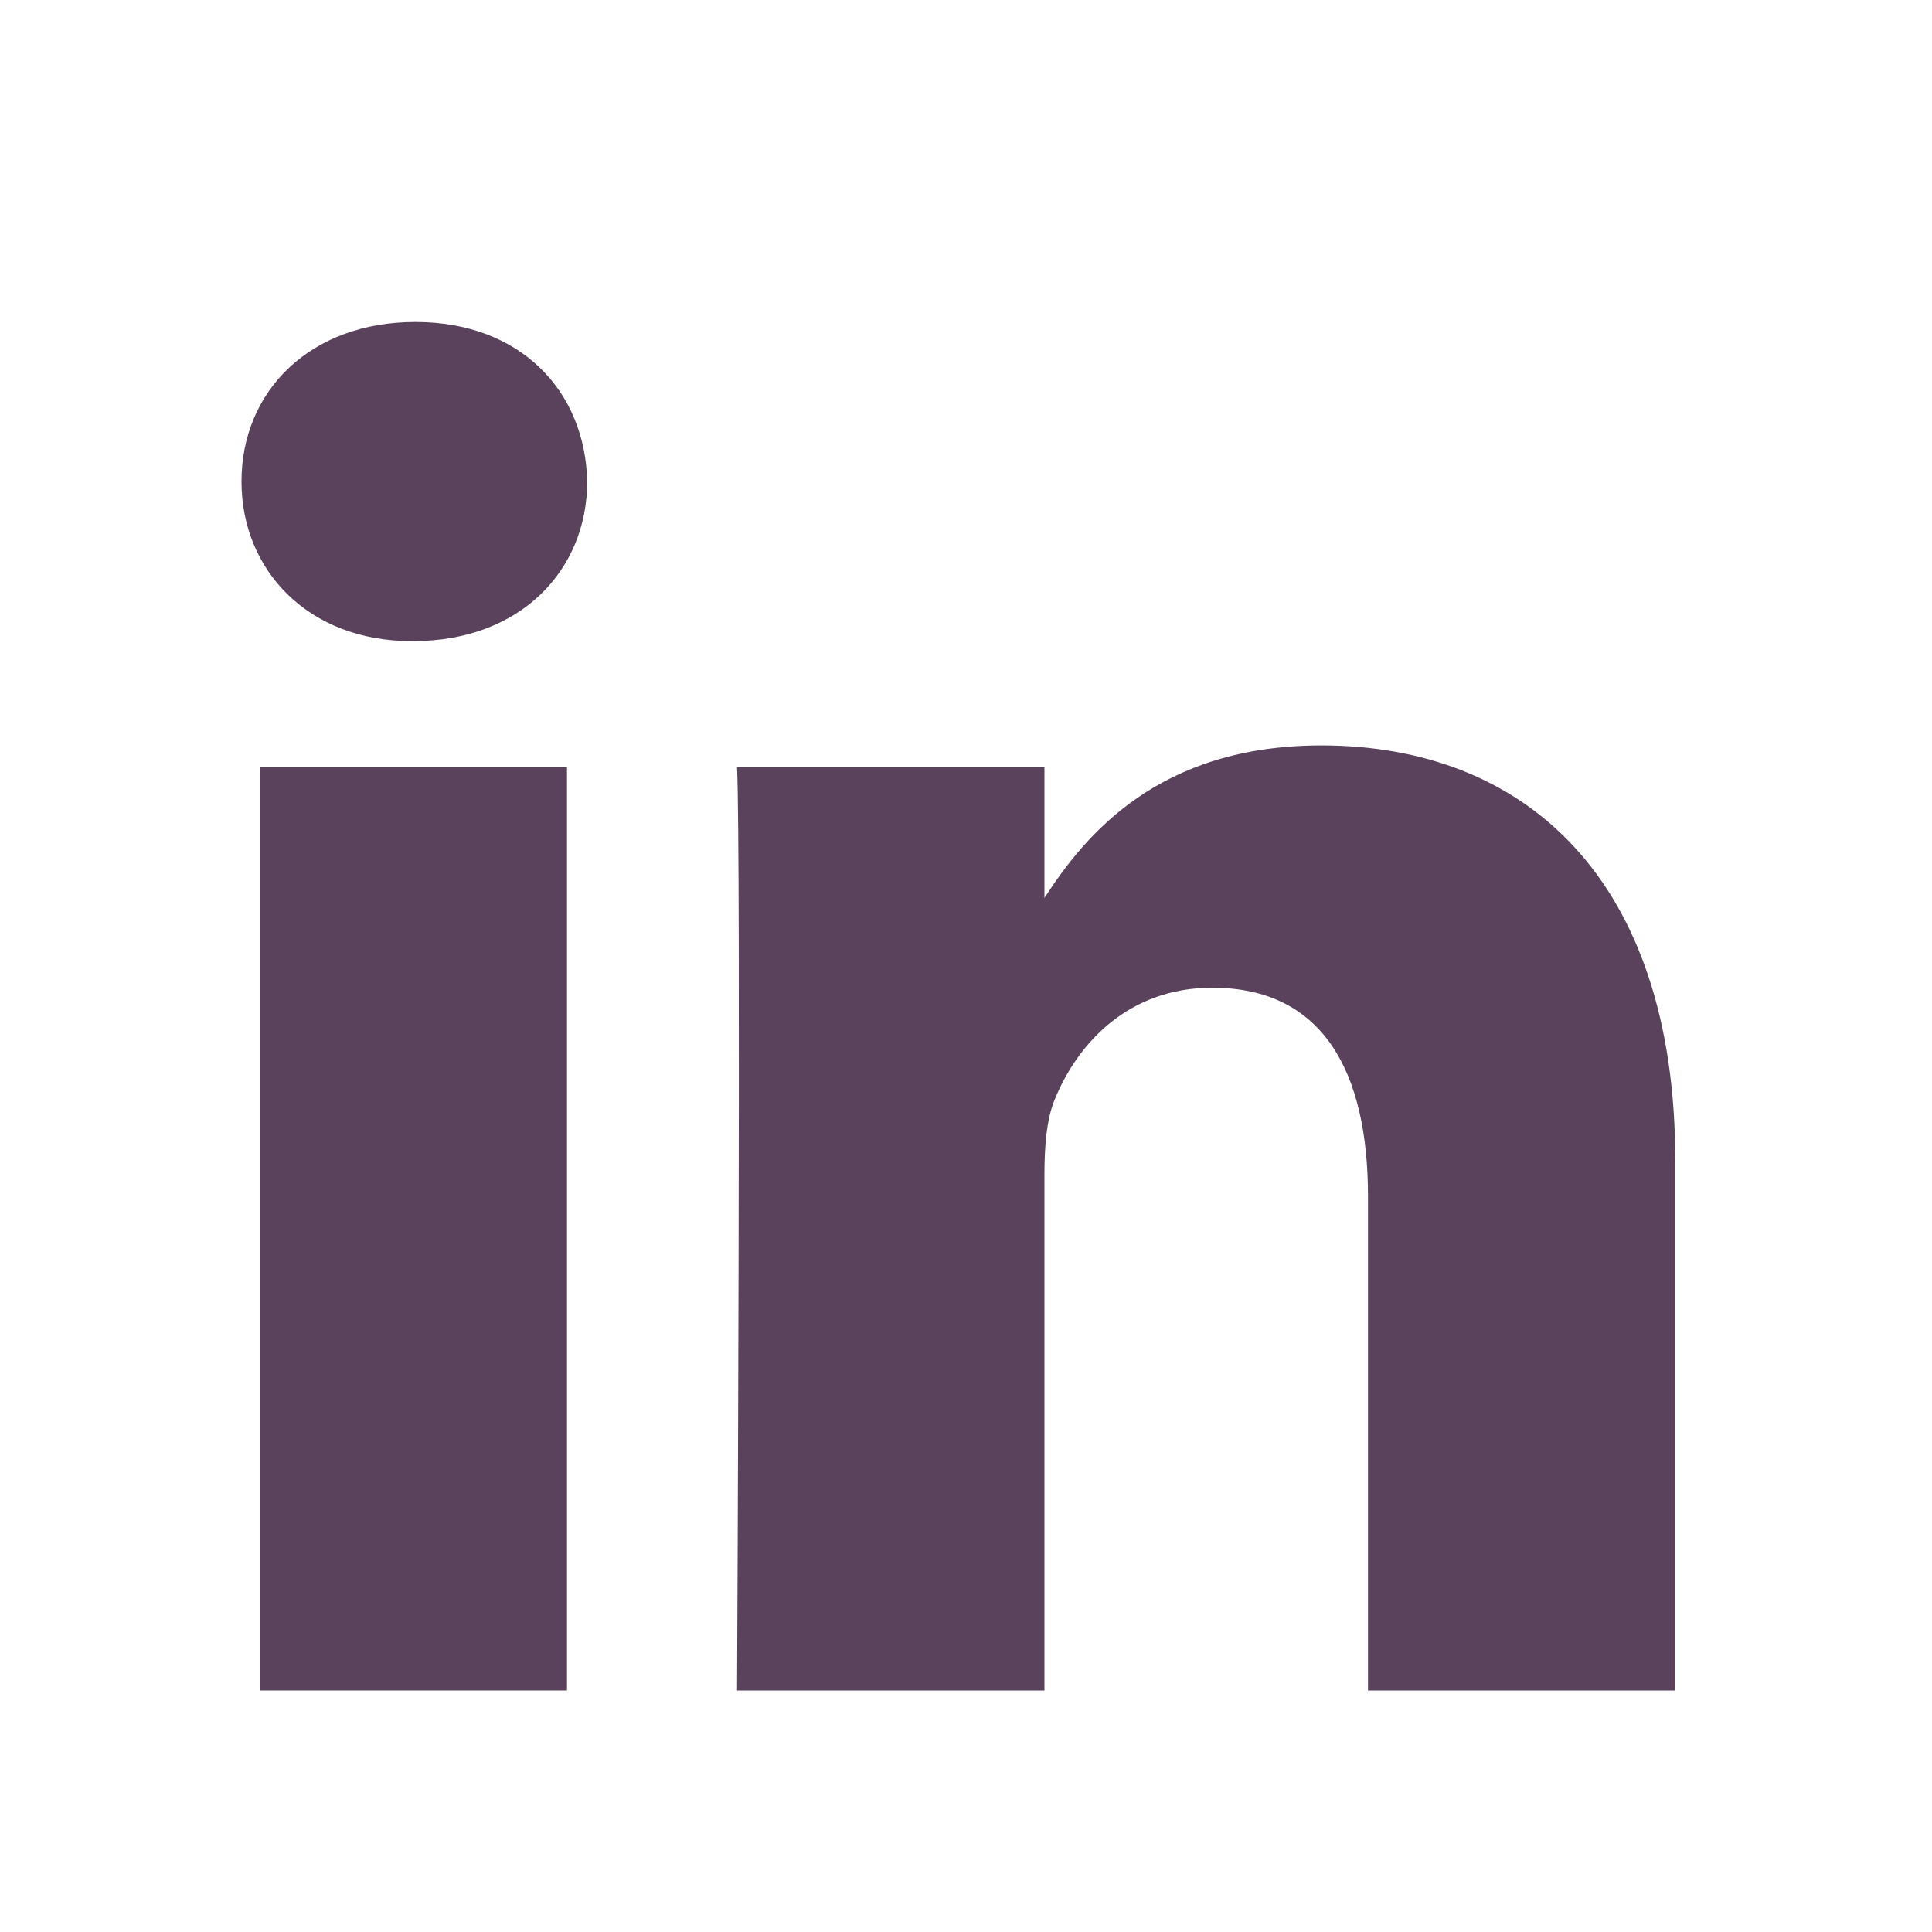 <svg width="30" height="30" viewBox="0 0 30 30" fill="none" xmlns="http://www.w3.org/2000/svg">
<path d="M9.118 7.477C9.087 6.071 8.082 5 6.45 5C4.817 5 3.75 6.071 3.75 7.477C3.75 8.853 4.786 9.955 6.388 9.955H6.418C8.082 9.955 9.118 8.853 9.118 7.477Z" fill="#5A425C"/>
<path d="M8.804 11.912H4.032V26.25H8.804V11.912Z" fill="#5A425C"/>
<path d="M20.519 11.575C23.66 11.575 26.014 13.625 26.014 18.029L26.014 26.25H21.242V18.579C21.242 16.652 20.551 15.337 18.824 15.337C17.505 15.337 16.72 16.224 16.375 17.08C16.249 17.387 16.218 17.814 16.218 18.243V26.25H11.445C11.445 26.25 11.508 13.258 11.445 11.912H16.218V13.943C16.851 12.967 17.986 11.575 20.519 11.575Z" fill="#5A425C"/>
</svg>
